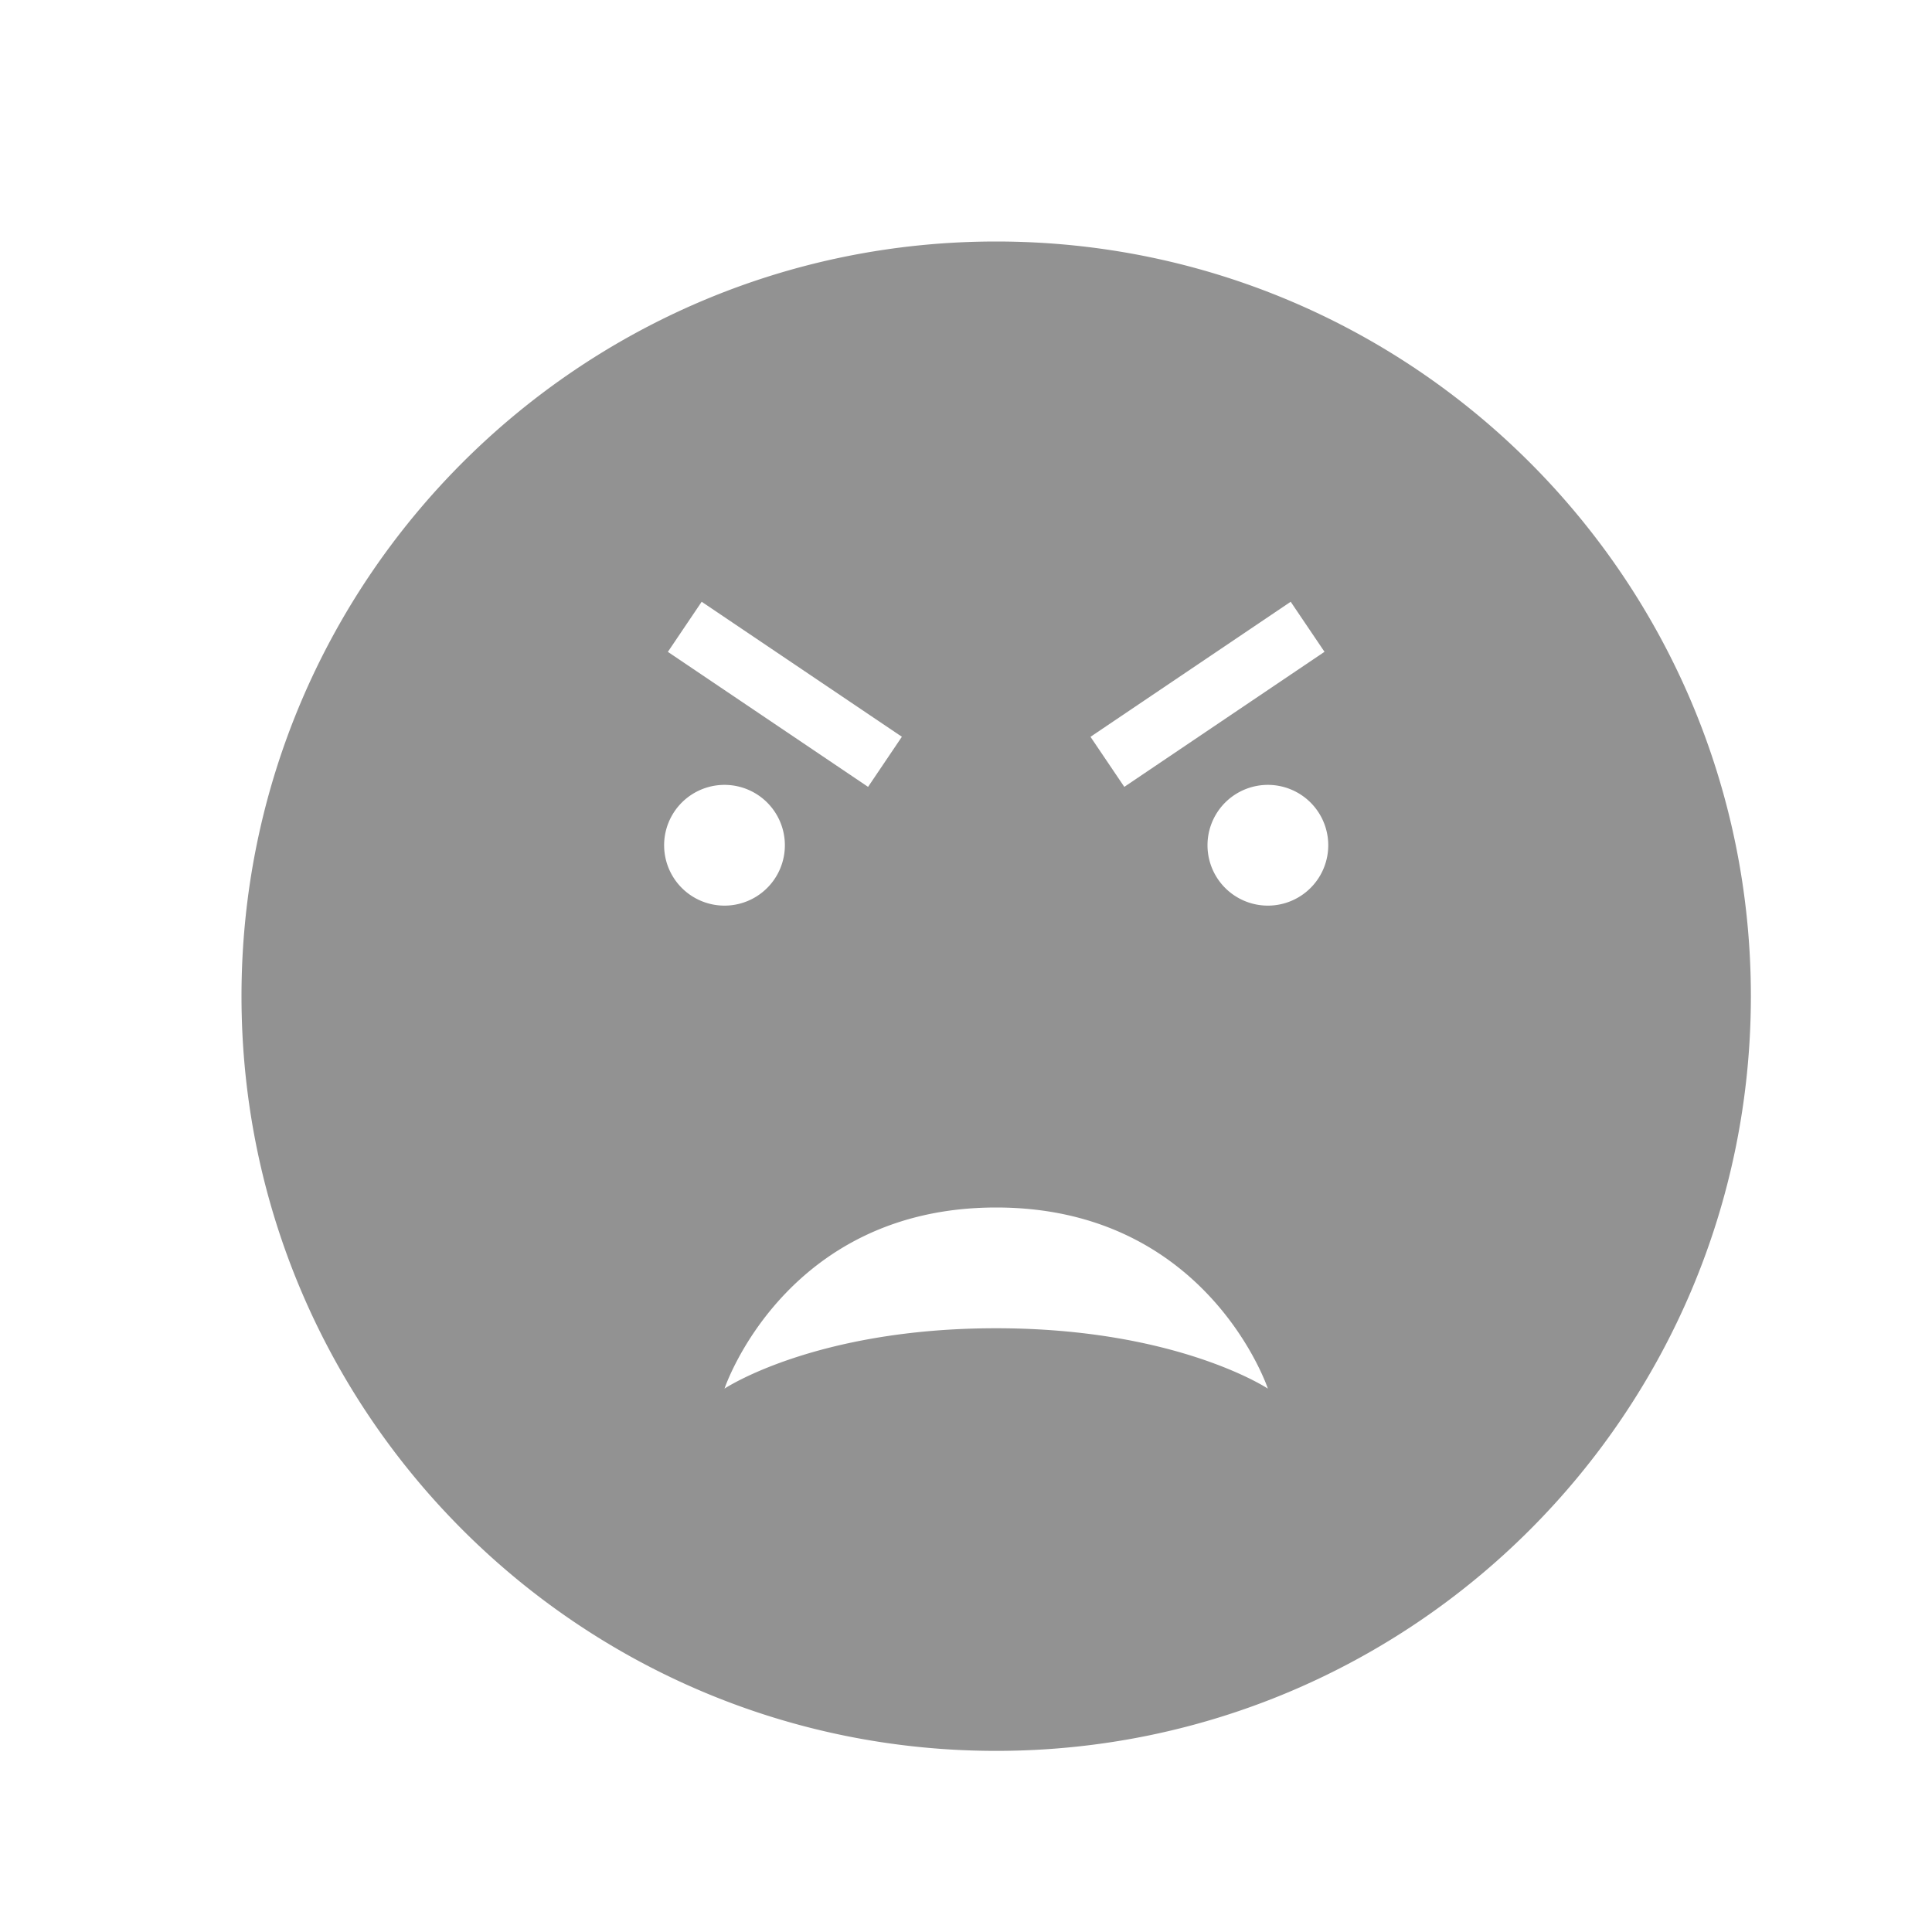 <svg viewBox="0 0 32 32" xmlns="http://www.w3.org/2000/svg"><path d="M16.5 29C23.404 29 29 23.404 29 16.5S23.404 4 16.5 4 4 9.596 4 16.5 9.596 29 16.5 29zm-.003-7C13.5 22 12 23 12 23s1-3 4.5-3 4.5 3 4.5 3-1.506-1-4.503-1zM11.622 9.967l-.56.83 3.316 2.236.56-.83-3.316-2.236zm6.44 2.237l.56.829 3.316-2.237-.56-.829-3.316 2.237zM12 15a1 1 0 100-2 1 1 0 000 2zm9 0a1 1 0 100-2 1 1 0 000 2z" fill="#929292" fill-rule="evenodd"/></svg>